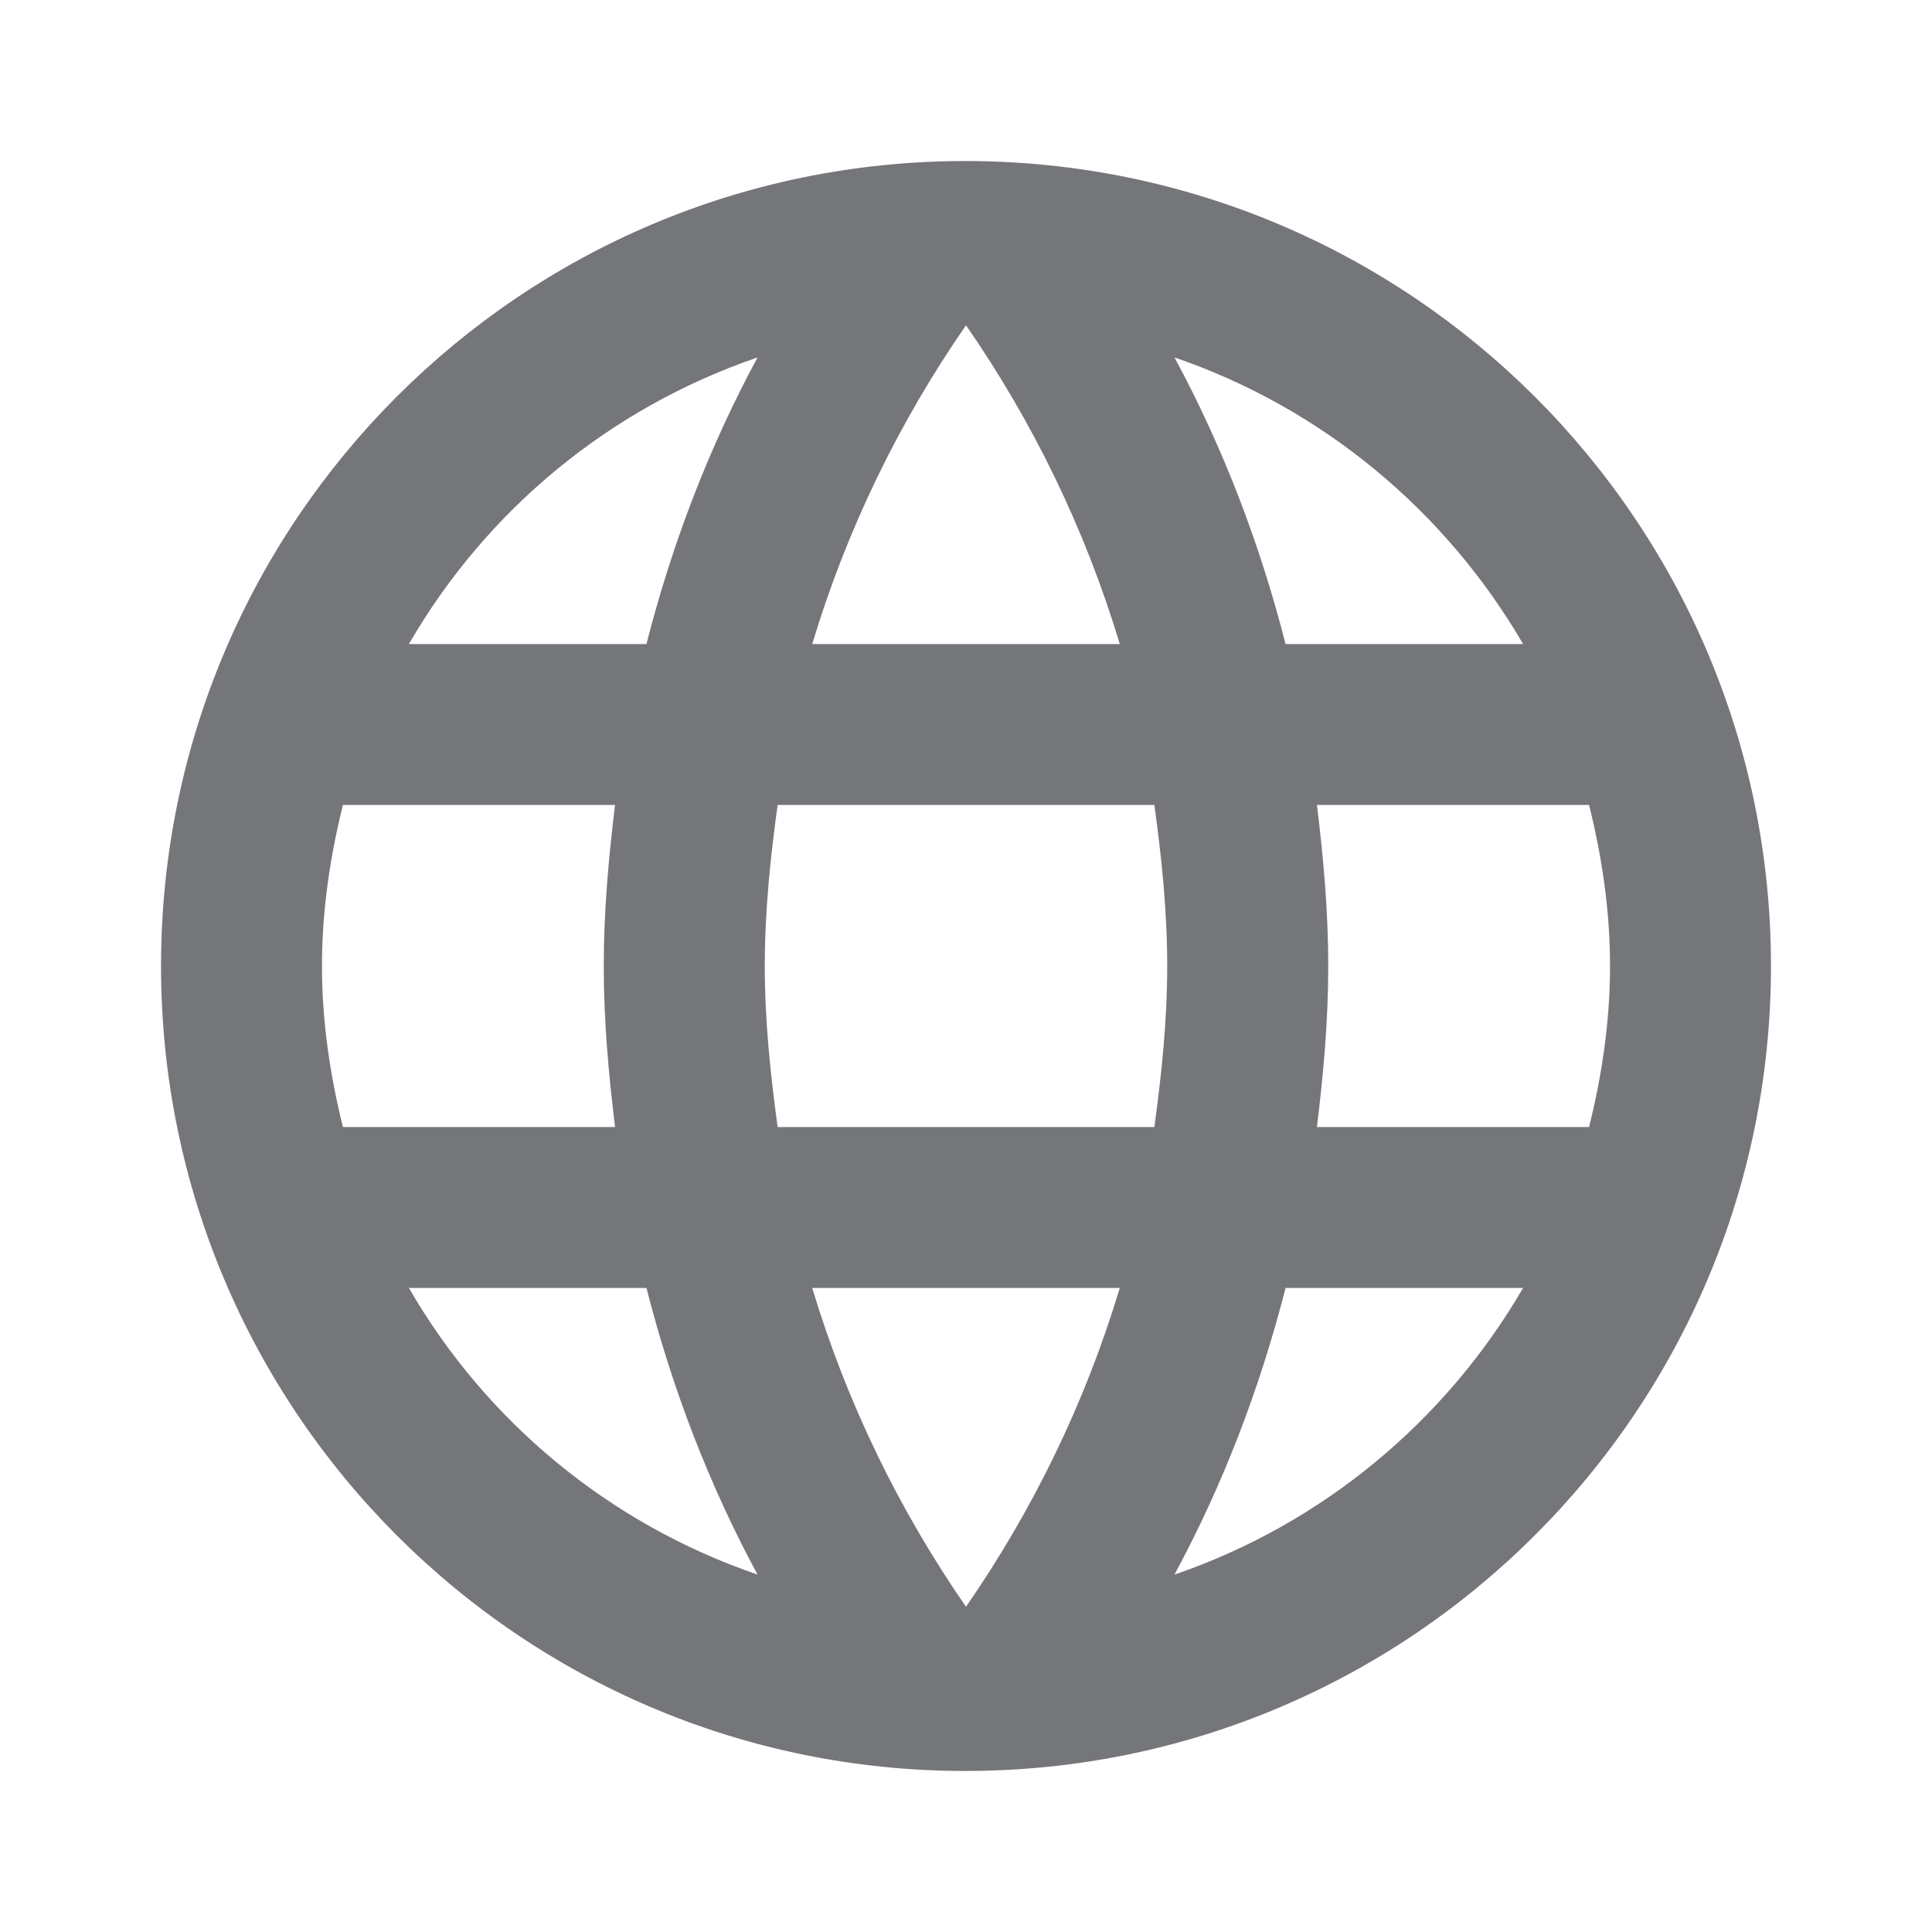 <svg width="20" height="20" viewBox="0 0 20 20" fill="none" xmlns="http://www.w3.org/2000/svg">
<path fill-rule="evenodd" clip-rule="evenodd" d="M1.667 10C1.667 5.4 5.392 1.667 9.992 1.667C14.6 1.667 18.333 5.4 18.333 10C18.333 14.6 14.6 18.333 9.992 18.333C5.392 18.333 1.667 14.6 1.667 10ZM13.308 6.667H15.767C14.967 5.292 13.692 4.225 12.158 3.7C12.658 4.625 13.042 5.625 13.308 6.667ZM10 3.367C10.692 4.367 11.233 5.475 11.592 6.667H8.408C8.767 5.475 9.308 4.367 10 3.367ZM3.333 10C3.333 10.575 3.417 11.133 3.55 11.667H6.367C6.3 11.117 6.25 10.567 6.25 10C6.25 9.433 6.3 8.883 6.367 8.333H3.55C3.417 8.867 3.333 9.425 3.333 10ZM4.233 13.333H6.692C6.958 14.375 7.342 15.375 7.842 16.3C6.308 15.775 5.033 14.717 4.233 13.333ZM4.233 6.667H6.692C6.958 5.625 7.342 4.625 7.842 3.7C6.308 4.225 5.033 5.283 4.233 6.667ZM10 16.633C9.308 15.633 8.767 14.525 8.408 13.333H11.592C11.233 14.525 10.692 15.633 10 16.633ZM7.917 10C7.917 10.567 7.975 11.117 8.05 11.667H11.95C12.025 11.117 12.083 10.567 12.083 10C12.083 9.433 12.025 8.875 11.95 8.333H8.05C7.975 8.875 7.917 9.433 7.917 10ZM12.158 16.3C12.658 15.375 13.042 14.375 13.308 13.333H15.767C14.967 14.708 13.692 15.775 12.158 16.3ZM13.75 10C13.75 10.567 13.7 11.117 13.633 11.667H16.45C16.583 11.133 16.667 10.575 16.667 10C16.667 9.425 16.583 8.867 16.45 8.333H13.633C13.7 8.883 13.75 9.433 13.75 10Z" fill="#75767A"/>
</svg>
